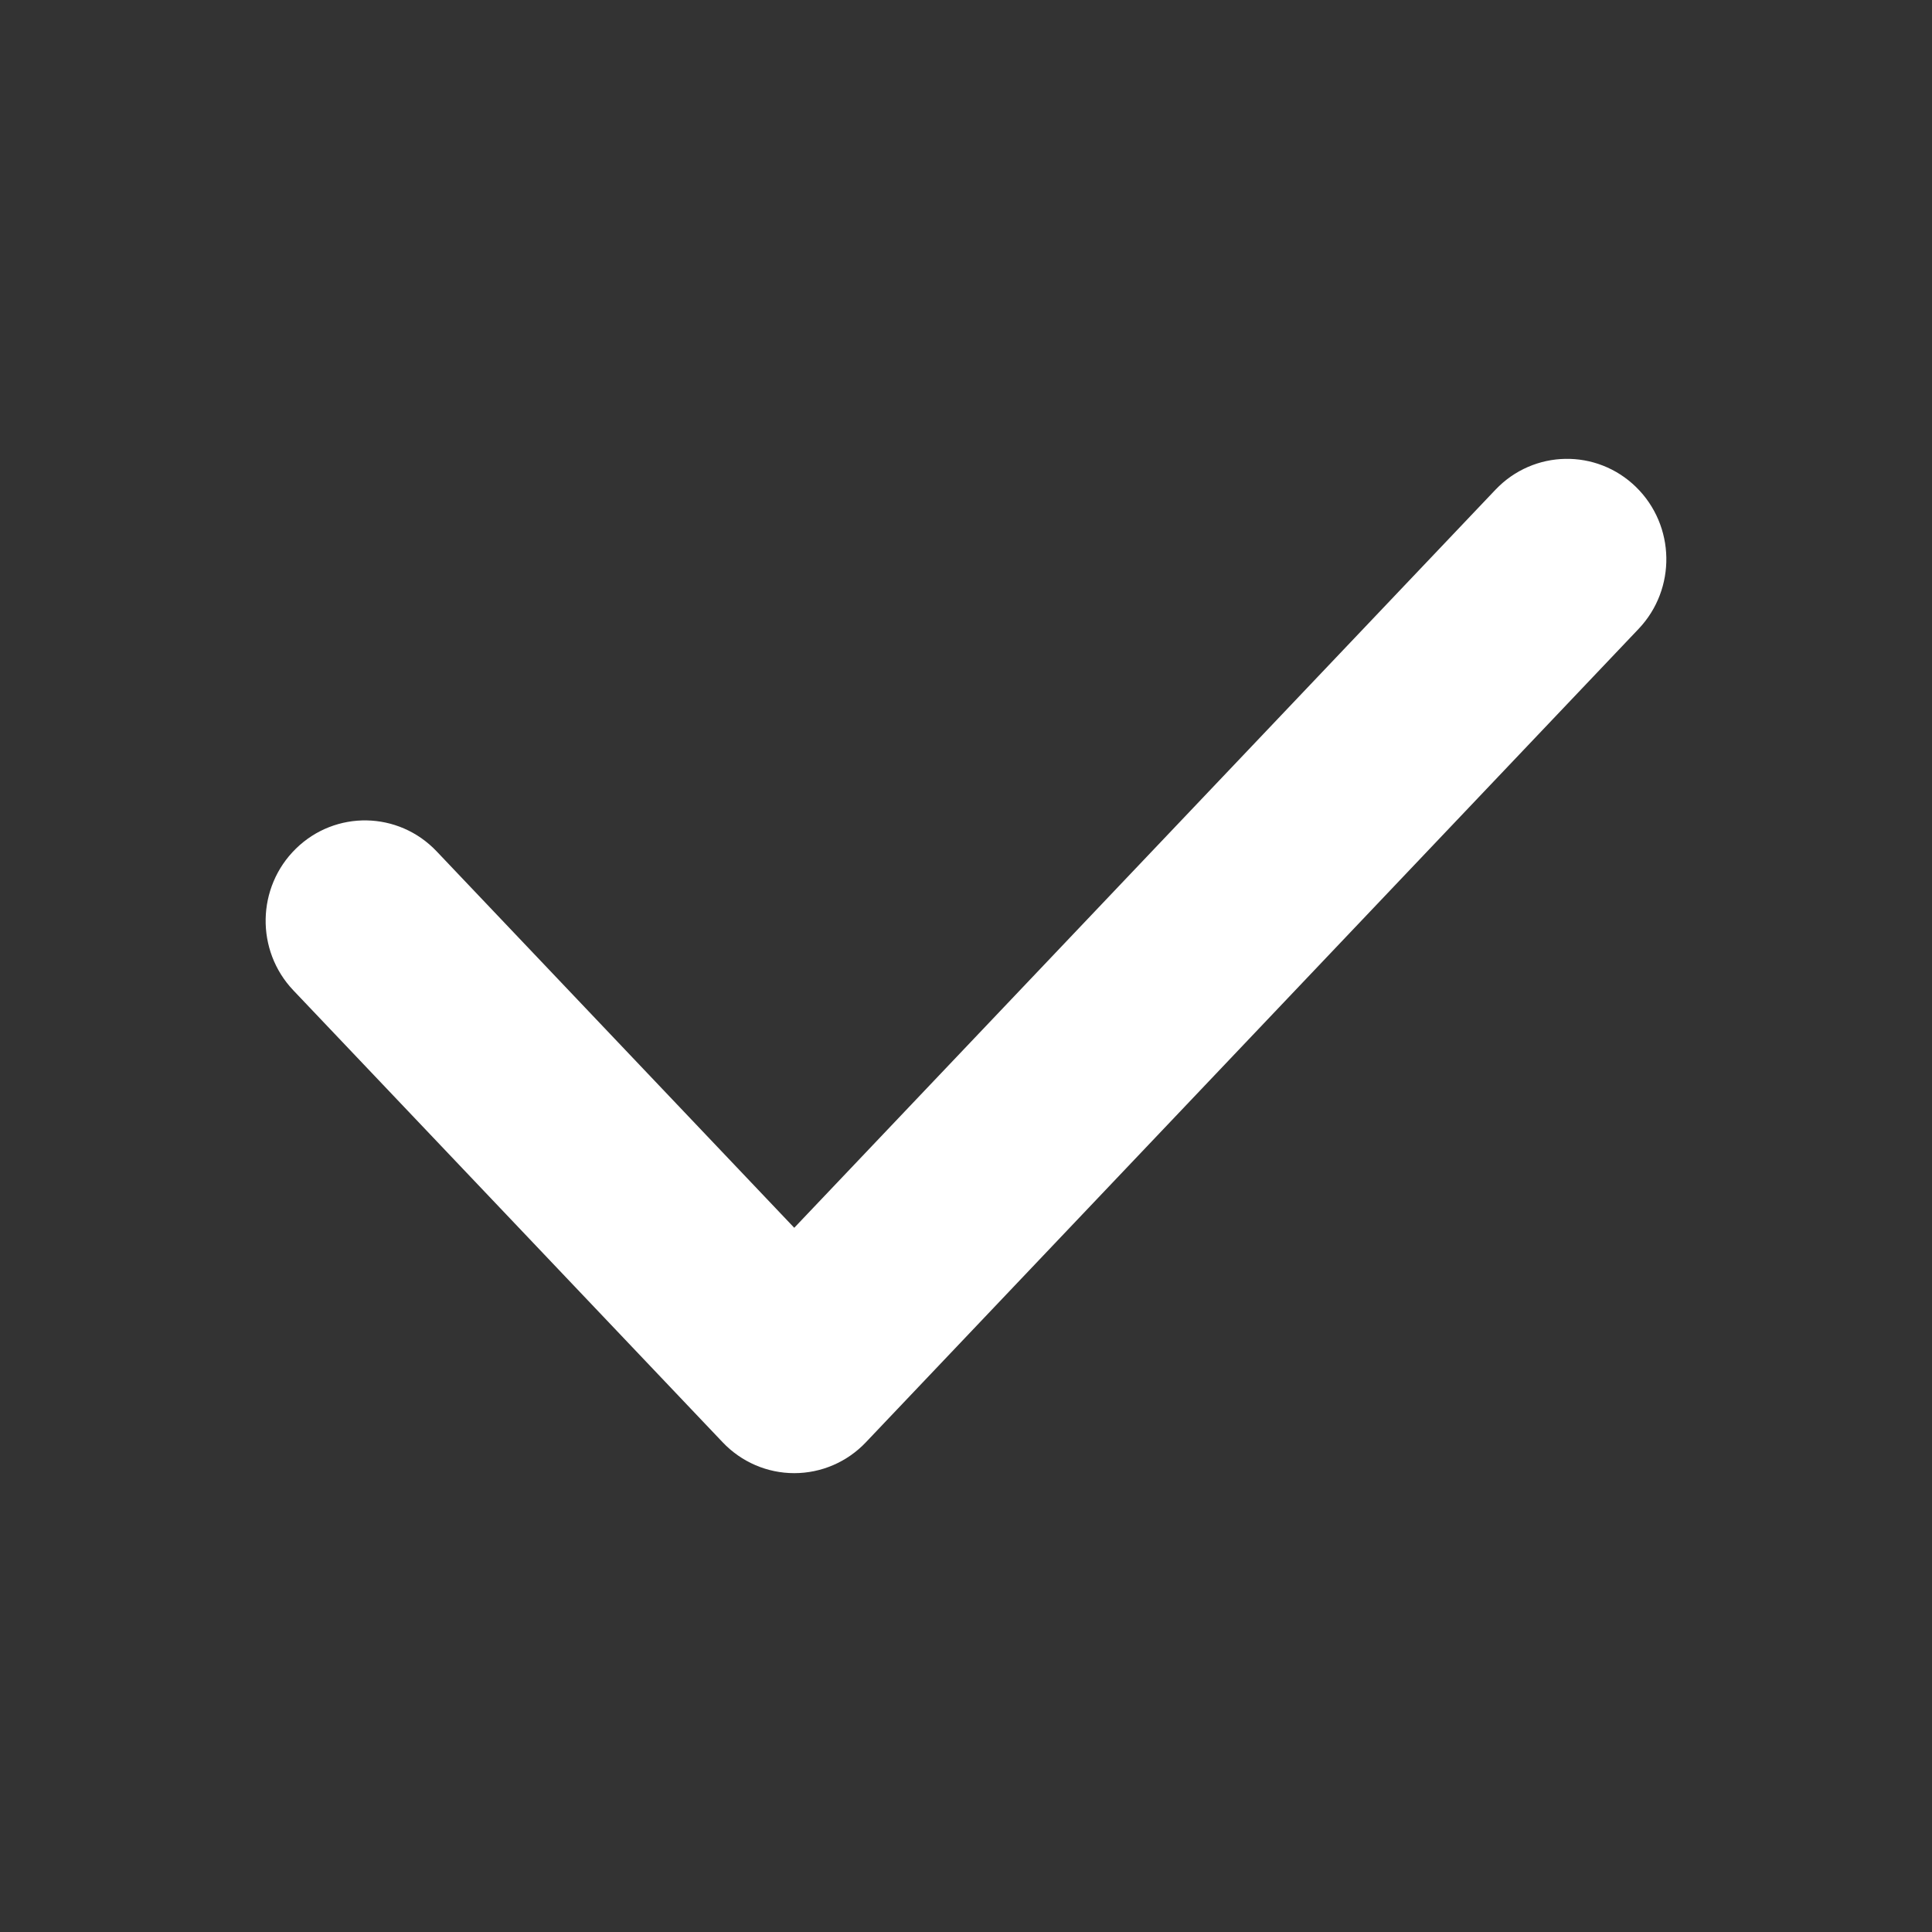 <svg width="40" height="40" viewBox="0 0 40 40" fill="none" xmlns="http://www.w3.org/2000/svg">
<rect x="0" y="0" width="40" height="40" fill="#333333" stroke="none"/>
<g id="Check">
<path id="Union (Stroke)" fill-rule="evenodd" clip-rule="evenodd" d="M33.524 10.442C34.143 11.048 34.16 12.047 33.564 12.675L17.564 29.517C17.271 29.826 16.867 30 16.444 30C16.022 30 15.618 29.826 15.325 29.517L6.436 20.16C5.839 19.533 5.857 18.533 6.476 17.928C7.094 17.322 8.079 17.341 8.675 17.968L16.444 26.146L31.325 10.483C31.921 9.855 32.906 9.837 33.524 10.442Z" fill="white" stroke="white" stroke-miterlimit="10" stroke-linecap="round" stroke-linejoin="round"/>
</g>
</svg>
